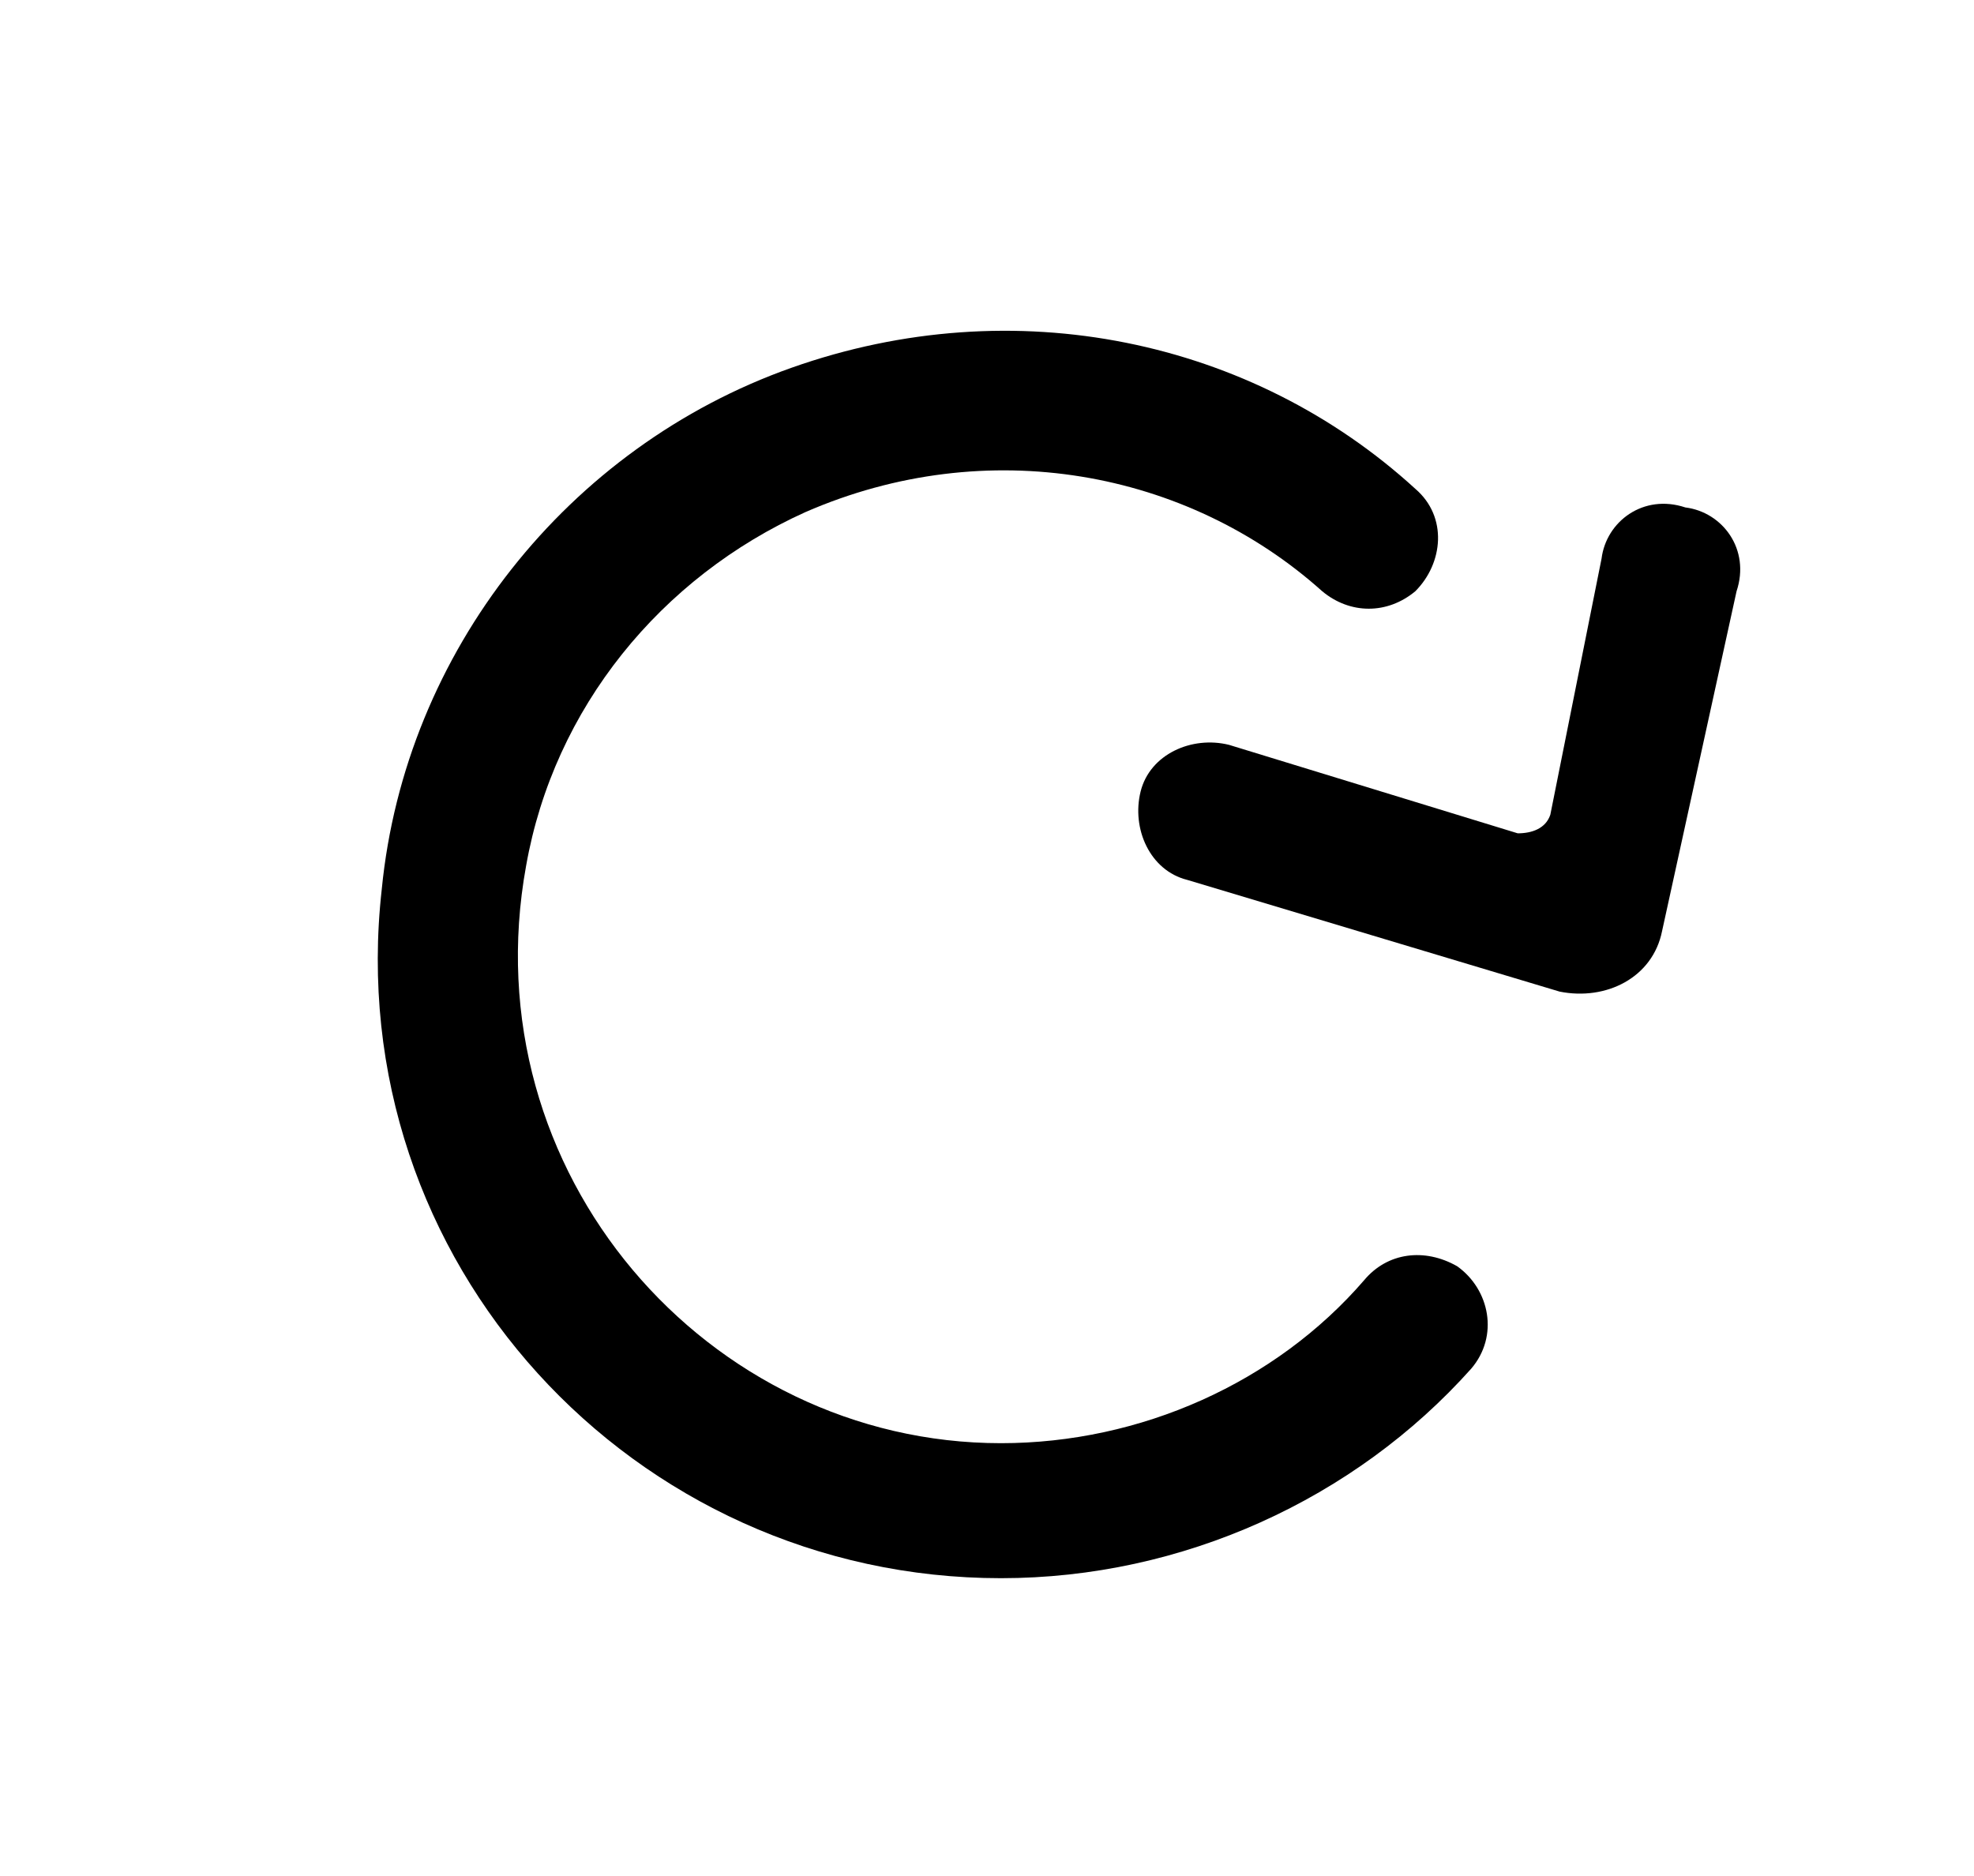 <?xml version="1.0" encoding="utf-8"?>
<!-- Generator: Adobe Illustrator 21.1.0, SVG Export Plug-In . SVG Version: 6.00 Build 0)  -->
<svg version="1.1" id="Layer_1" xmlns="http://www.w3.org/2000/svg" xmlns:xlink="http://www.w3.org/1999/xlink" x="0px" y="0px"
	 viewBox="0 0 42.4 40.3" style="enable-background:new 0 0 42.4 40.3;" xml:space="preserve">
<title>fnf_home_icon</title>
<path d="M21.5,33.9c-7.9,0-14.2-6.8-13.3-14.8c0.5-5.1,4-9.5,8.8-11.2s9.9-0.6,13.4,2.6c0.7,0.6,0.6,1.6,0,2.2l0,0
	c-0.6,0.5-1.4,0.5-2,0c-2.9-2.6-7.2-3.4-11.1-1.7c-3.1,1.4-5.4,4.2-6,7.6C10.1,25.2,15.2,31,21.5,31c3,0,5.9-1.3,7.8-3.5
	c0.5-0.6,1.3-0.7,2-0.3l0,0c0.7,0.5,0.9,1.5,0.3,2.2C29.1,32.2,25.4,33.9,21.5,33.9z"/>
<path d="M33.5,21.3l-8-2.4c-0.8-0.2-1.2-1.1-1-1.9l0,0c0.2-0.8,1.1-1.2,1.9-1l6.2,1.9c0.3,0,0.6-0.1,0.7-0.4l1.1-5.5
	c0.1-0.8,0.9-1.4,1.8-1.1l0,0c0.8,0.1,1.4,0.9,1.1,1.8L35.7,20C35.5,21,34.5,21.5,33.5,21.3z"/>
<path d="M26.9,10.9"/>
<path d="M37.1,9.9"/>
</svg>
